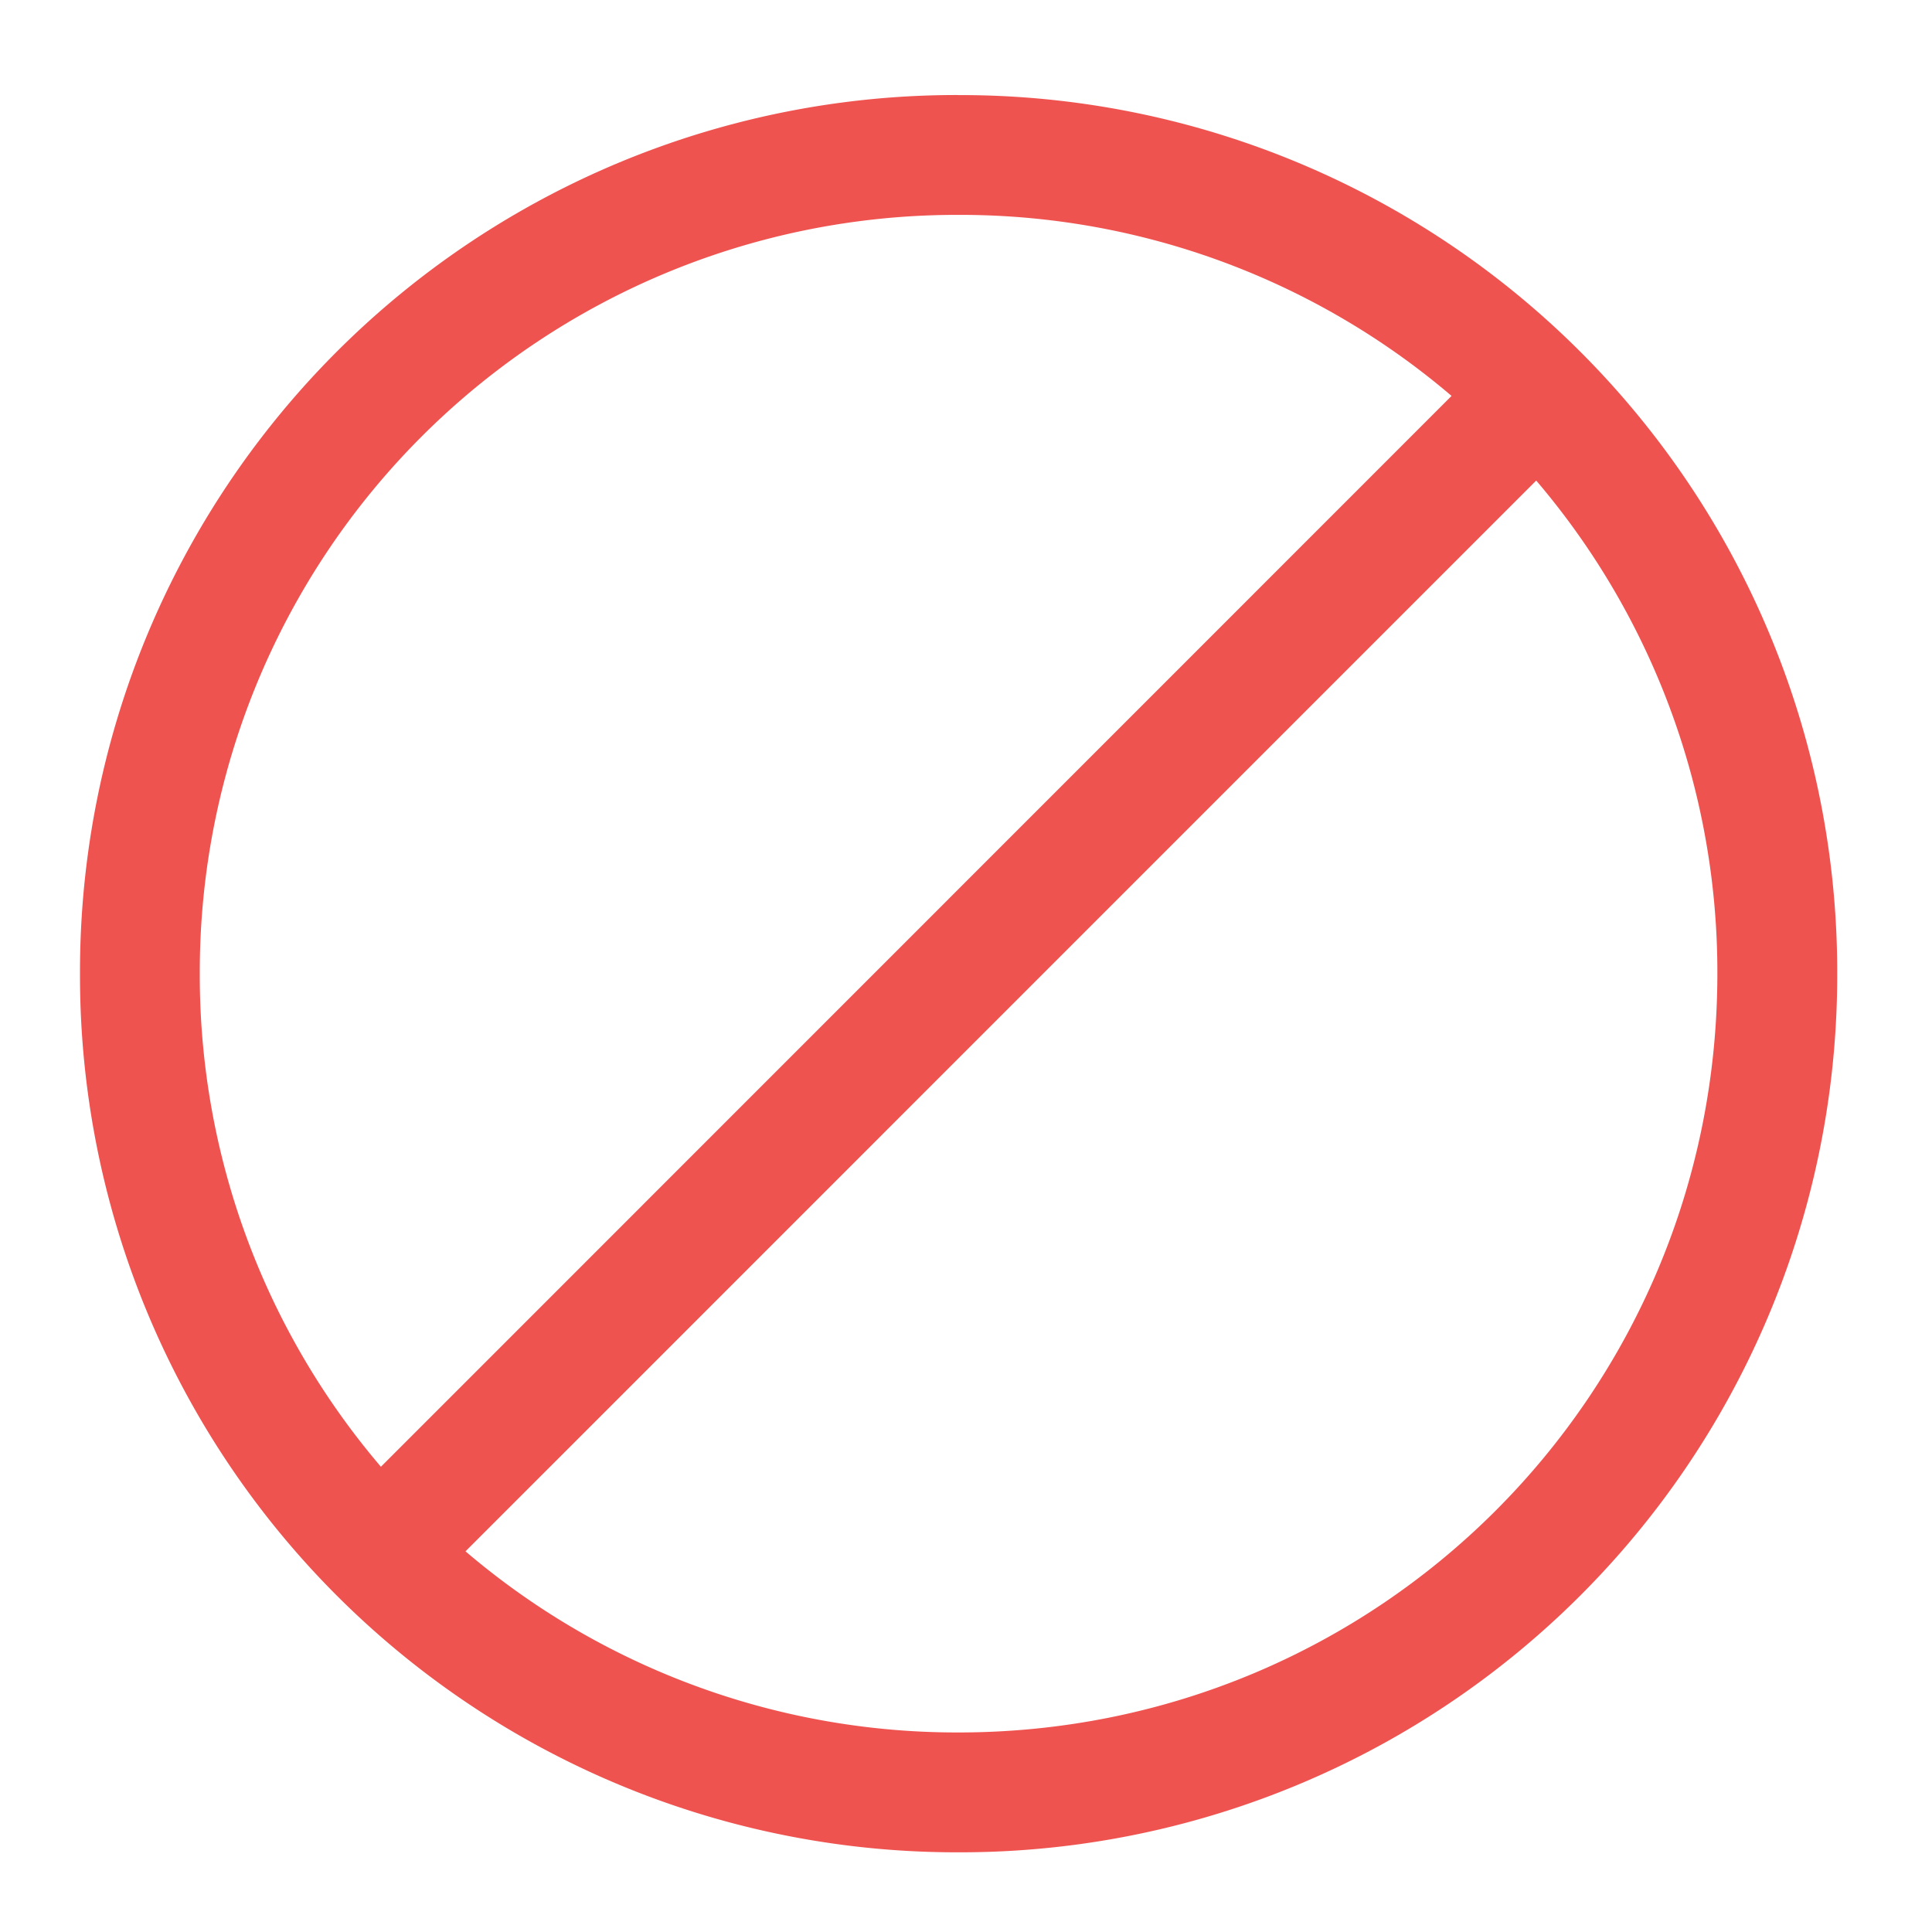 <svg xmlns="http://www.w3.org/2000/svg" width="32pt" height="32pt" viewBox="0 0 32 32"><g fill="#ef5350"><path d="M6.29 24.313L24.062 6.538a.993.993 0 0 1 1.402 1.402L7.69 25.715a.993.993 0 0 1-1.402-1.402zm0 0"/><path d="M15.875 1.574a14.517 14.517 0 0 0-14.55 14.551 14.52 14.52 0 0 0 14.55 14.555A14.524 14.524 0 0 0 30.43 16.125a14.52 14.52 0 0 0-14.555-14.55zm0 1.985a12.54 12.54 0 0 1 12.57 12.566c0 6.965-5.605 12.57-12.57 12.57a12.54 12.54 0 0 1-12.566-12.57A12.54 12.54 0 0 1 15.875 3.559zm0 0"/></g></svg>